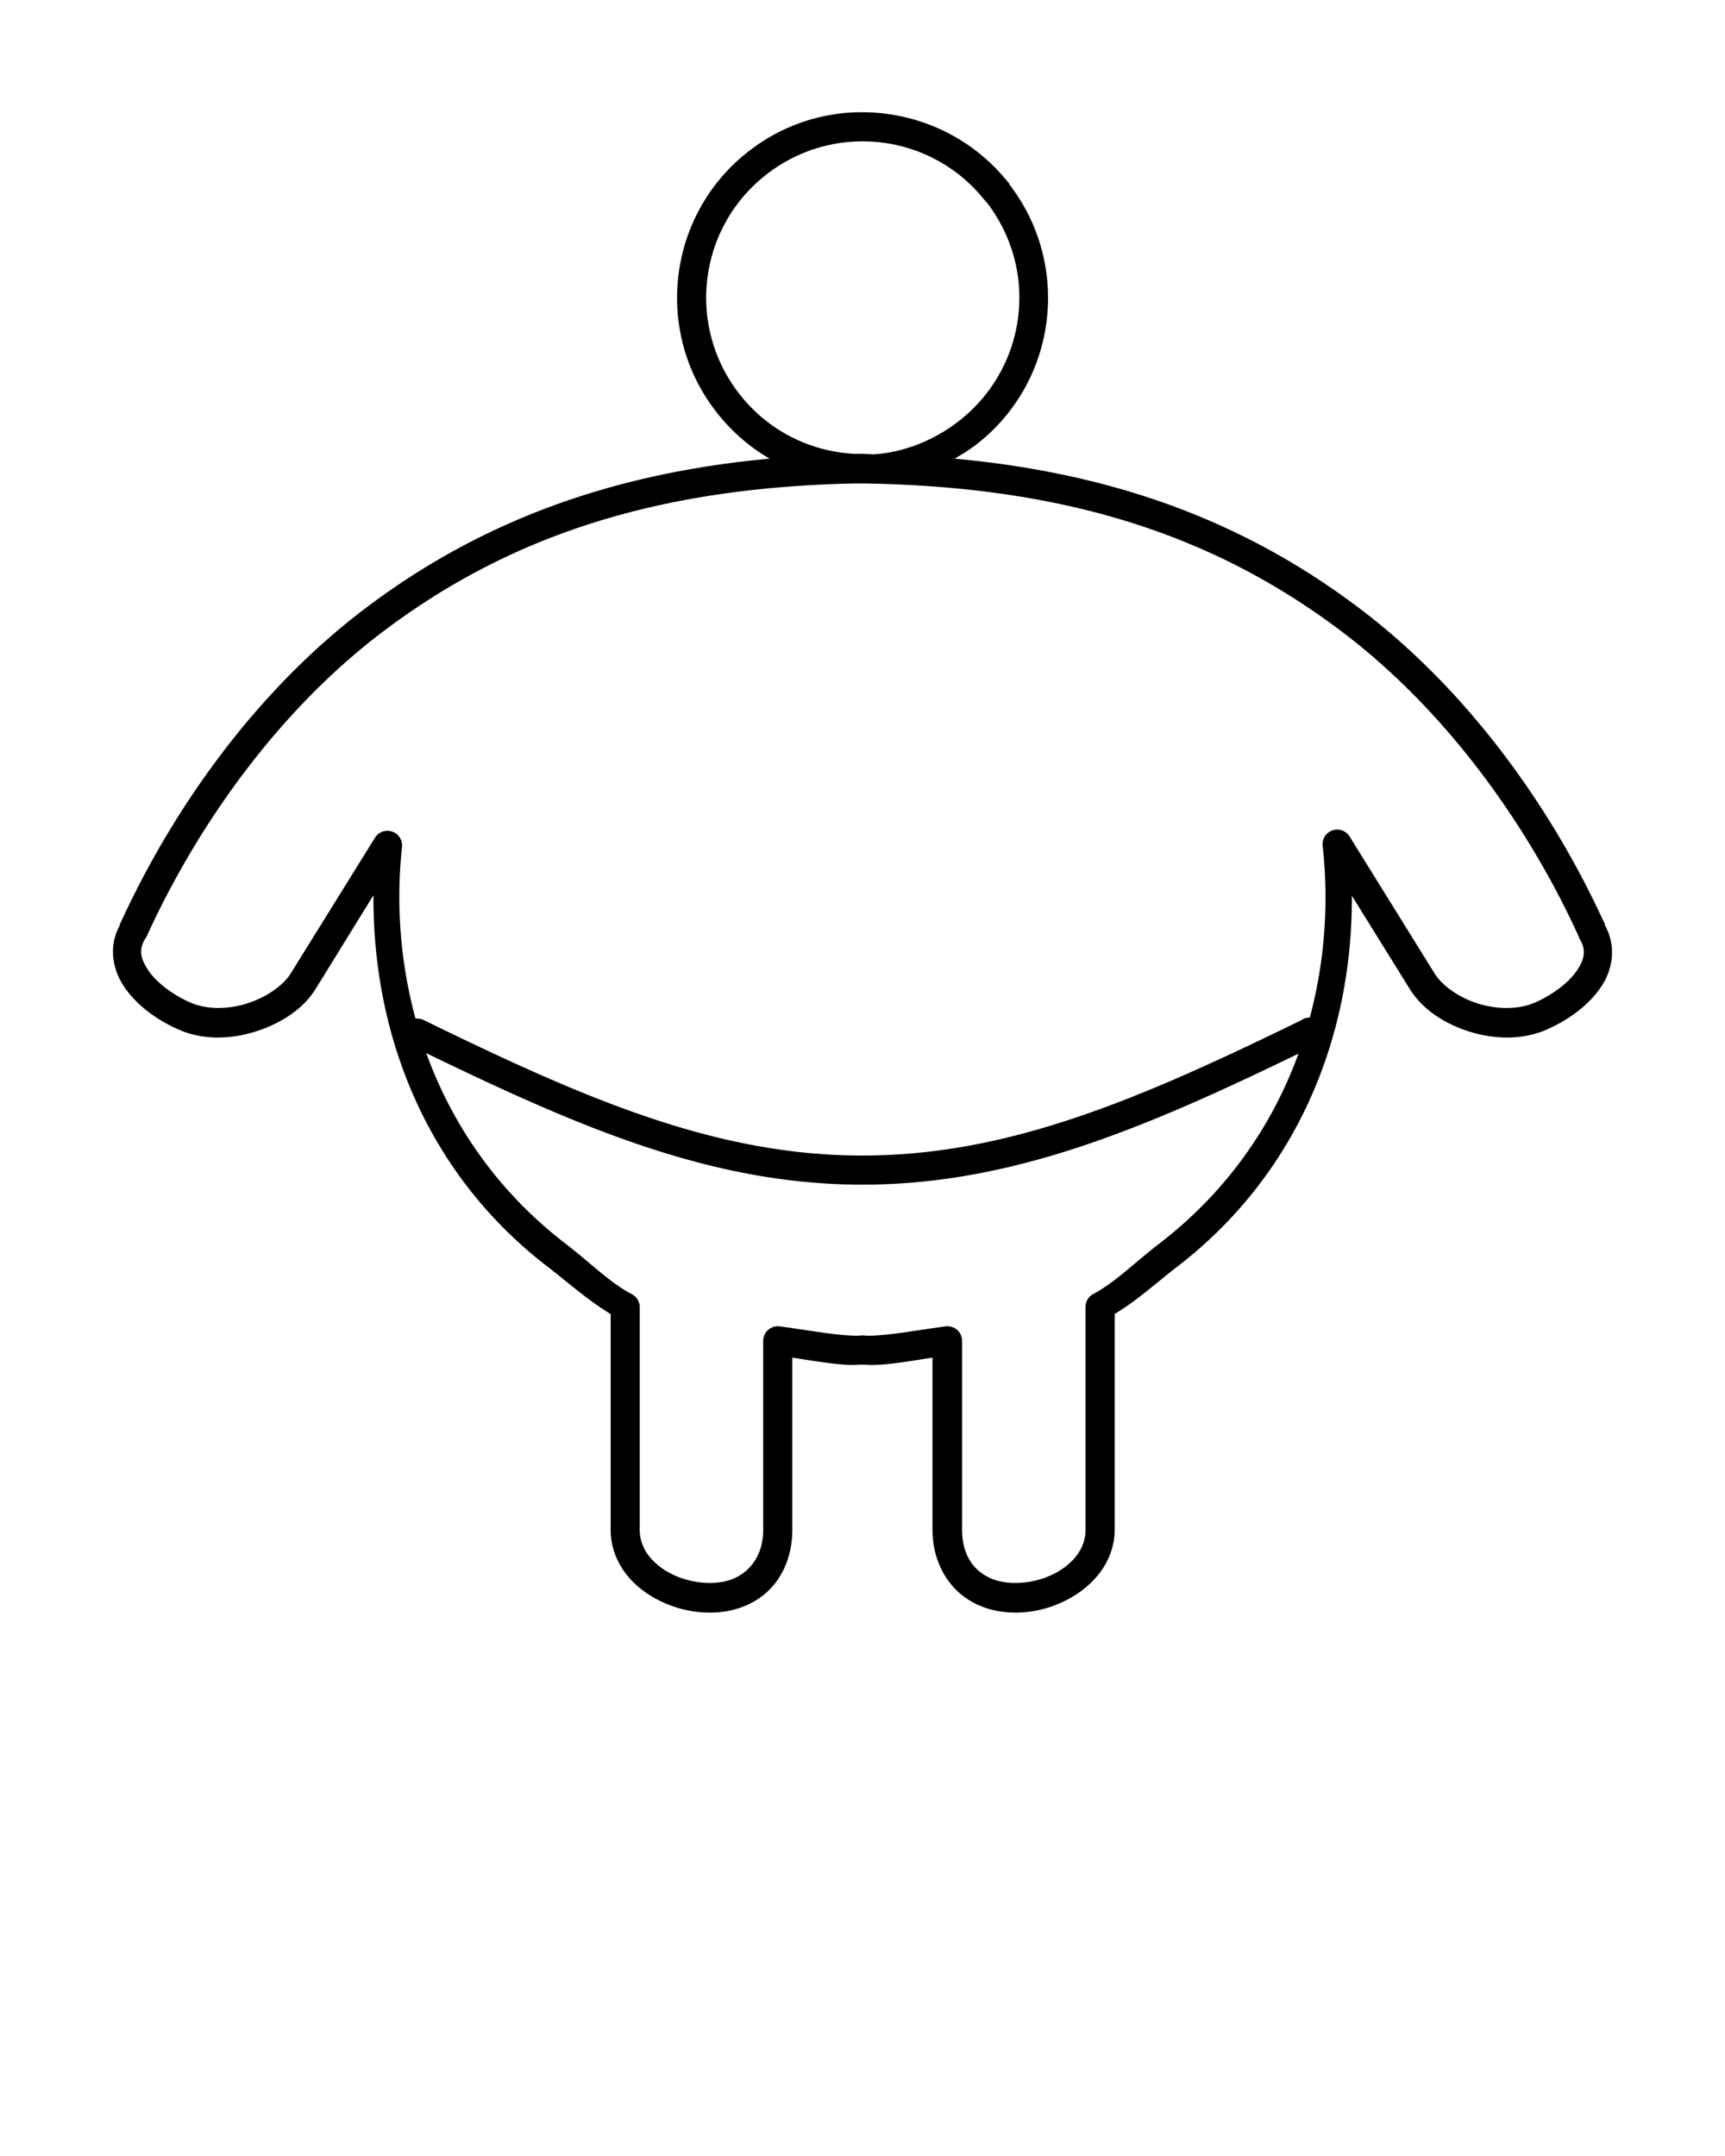<svg xmlns="http://www.w3.org/2000/svg" viewBox="0 0 100 125">
    <path d="m49.275,958.89c-2.061,0.135-4.09,0.865-5.844,2.219-4.7,3.628-5.566,10.394-1.938,15.094,0.883,1.144,1.944,2.07,3.125,2.75-9.097,0.846-16.796,3.585-23.656,8.844-6.195,4.749-10.955,11.478-13.969,18.062-0.015,0.033-0.047,0.061-0.062,0.094l0.031,0.031c-0.67,1.174-0.468,2.53,0.219,3.562,0.71,1.067,1.853,1.921,3.156,2.5,1.431,0.636,3.031,0.574,4.469,0.125,1.438-0.449,2.739-1.282,3.469-2.438l3.375-5.469c-0.048,8.148,3.098,16.176,10.125,21.562,1.092,0.837,2.278,1.908,3.625,2.719v12.5c0,1.489,0.782,2.715,1.875,3.531s2.49,1.281,3.875,1.281,2.613-0.474,3.469-1.344c0.856-0.869,1.312-2.097,1.312-3.469v-9.969c0.63,0.094,1.277,0.202,1.875,0.281,0.808,0.107,1.446,0.181,2.062,0.125,0.075-0.01,0.177,0.011,0.25,0,0.618,0.056,1.284-0.018,2.094-0.125,0.595-0.079,1.217-0.188,1.844-0.281v9.969c0,1.372,0.488,2.599,1.344,3.469,0.856,0.869,2.084,1.344,3.469,1.344,1.385,0,2.751-0.465,3.844-1.281s1.906-2.042,1.906-3.531v-12.5c1.337-0.81,2.507-1.886,3.594-2.719,7.018-5.38,10.196-13.394,10.156-21.531l3.375,5.438c0.73,1.155,2,1.989,3.438,2.438,1.438,0.449,3.069,0.511,4.5-0.125,1.303-0.579,2.446-1.433,3.156-2.5,0.687-1.032,0.857-2.389,0.188-3.562l0.031-0.031c-0.015-0.033-0.047-0.061-0.062-0.094-3.013-6.584-7.774-13.313-13.969-18.062-6.876-5.271-14.57-8.005-23.688-8.844,0.427-0.244,0.85-0.503,1.25-0.812,4.678-3.612,5.54-10.334,1.969-15.031a0.85,0.85,0,0,0,-0.031,-0.062,0.85,0.85,0,0,0,-0.031,-0.062c-0.02-0.026-0.042-0.037-0.062-0.062-2.278-2.855-5.751-4.255-9.156-4.031zm0.125,1.688c2.884-0.192,5.794,0.992,7.719,3.438,0.004,0.005,0.027,0.026,0.031,0.031a0.85,0.85,0,0,0,0.031,0.031,0.85,0.85,0,0,0,0.031,0.031c3.053,3.972,2.311,9.625-1.656,12.688-1.464,1.13-3.163,1.78-4.875,1.906-0.031-0.001-0.062,0.001-0.094,0-0.189-0.004-0.372-0.028-0.562-0.031a0.85,0.85,0,0,0,-0.031,0c-0.169,0.003-0.332-0.004-0.5,0-2.534-0.144-4.979-1.328-6.656-3.5-3.067-3.972-2.347-9.652,1.625-12.719,1.482-1.144,3.203-1.76,4.938-1.875zm0.25,19.812c0.122,0.004,0.253,0,0.375,0,11.237,0.173,20.114,2.729,27.969,8.75,5.941,4.554,10.621,11.136,13.531,17.531a0.85,0.85,0,0,0,0.031,0.094c0.395,0.627,0.336,1.151-0.125,1.844-0.461,0.693-1.374,1.403-2.438,1.875-0.935,0.416-2.188,0.413-3.312,0.062s-2.079-1.053-2.5-1.719l-4.906-7.906a0.85,0.85,0,0,0,-1.594,0.531c0.362,3.344,0.105,6.713-0.75,9.906a0.85,0.85,0,0,0,-0.5,0.156c-9.395,4.591-16.972,7.844-25.438,7.844-8.465,0-16.012-3.252-25.406-7.844a0.85,0.85,0,0,0,-0.5,-0.094c-0.869-3.213-1.146-6.602-0.781-9.969a0.85,0.85,0,0,0,-1.562,-0.531l-4.906,7.906c-0.421,0.666-1.406,1.368-2.531,1.719-1.125,0.351-2.346,0.353-3.281-0.062-1.063-0.472-1.976-1.182-2.438-1.875-0.461-0.693-0.551-1.217-0.156-1.844a0.85,0.85,0,0,0,0.062,-0.094c2.91-6.395,7.559-12.977,13.5-17.531,7.774-5.959,16.581-8.53,27.656-8.75zm-24.938,33.031c9.042,4.391,16.659,7.625,25.281,7.625,8.61,0,16.254-3.212,25.281-7.594-1.534,4.217-4.202,8.048-8.094,11.031-1.363,1.045-2.587,2.275-3.812,2.906a0.85,0.85,0,0,0,-0.438,0.75v12.906c0,0.887-0.452,1.615-1.219,2.188-0.767,0.573-1.836,0.906-2.844,0.906-1.008,0-1.769-0.324-2.281-0.844-0.512-0.52-0.812-1.246-0.812-2.25v-10.938a0.85,0.85,0,0,0,-0.969,-0.844c-0.949,0.128-1.947,0.291-2.812,0.406-0.866,0.115-1.665,0.158-1.875,0.125a0.85,0.85,0,0,0,-0.25,0c-0.21,0.032-0.978-0.01-1.844-0.125-0.866-0.115-1.863-0.278-2.812-0.406a0.85,0.85,0,0,0,-0.969,0.844v10.938c0,1.004-0.331,1.73-0.844,2.25-0.512,0.52-1.242,0.844-2.25,0.844s-2.077-0.333-2.844-0.906c-0.767-0.573-1.219-1.301-1.219-2.188v-12.906a0.85,0.85,0,0,0,-0.469,-0.75c-1.226-0.631-2.449-1.861-3.812-2.906-3.901-2.99-6.561-6.835-8.094-11.062z"
    color="#000" transform="translate(0 -952.362)" />
</svg>
